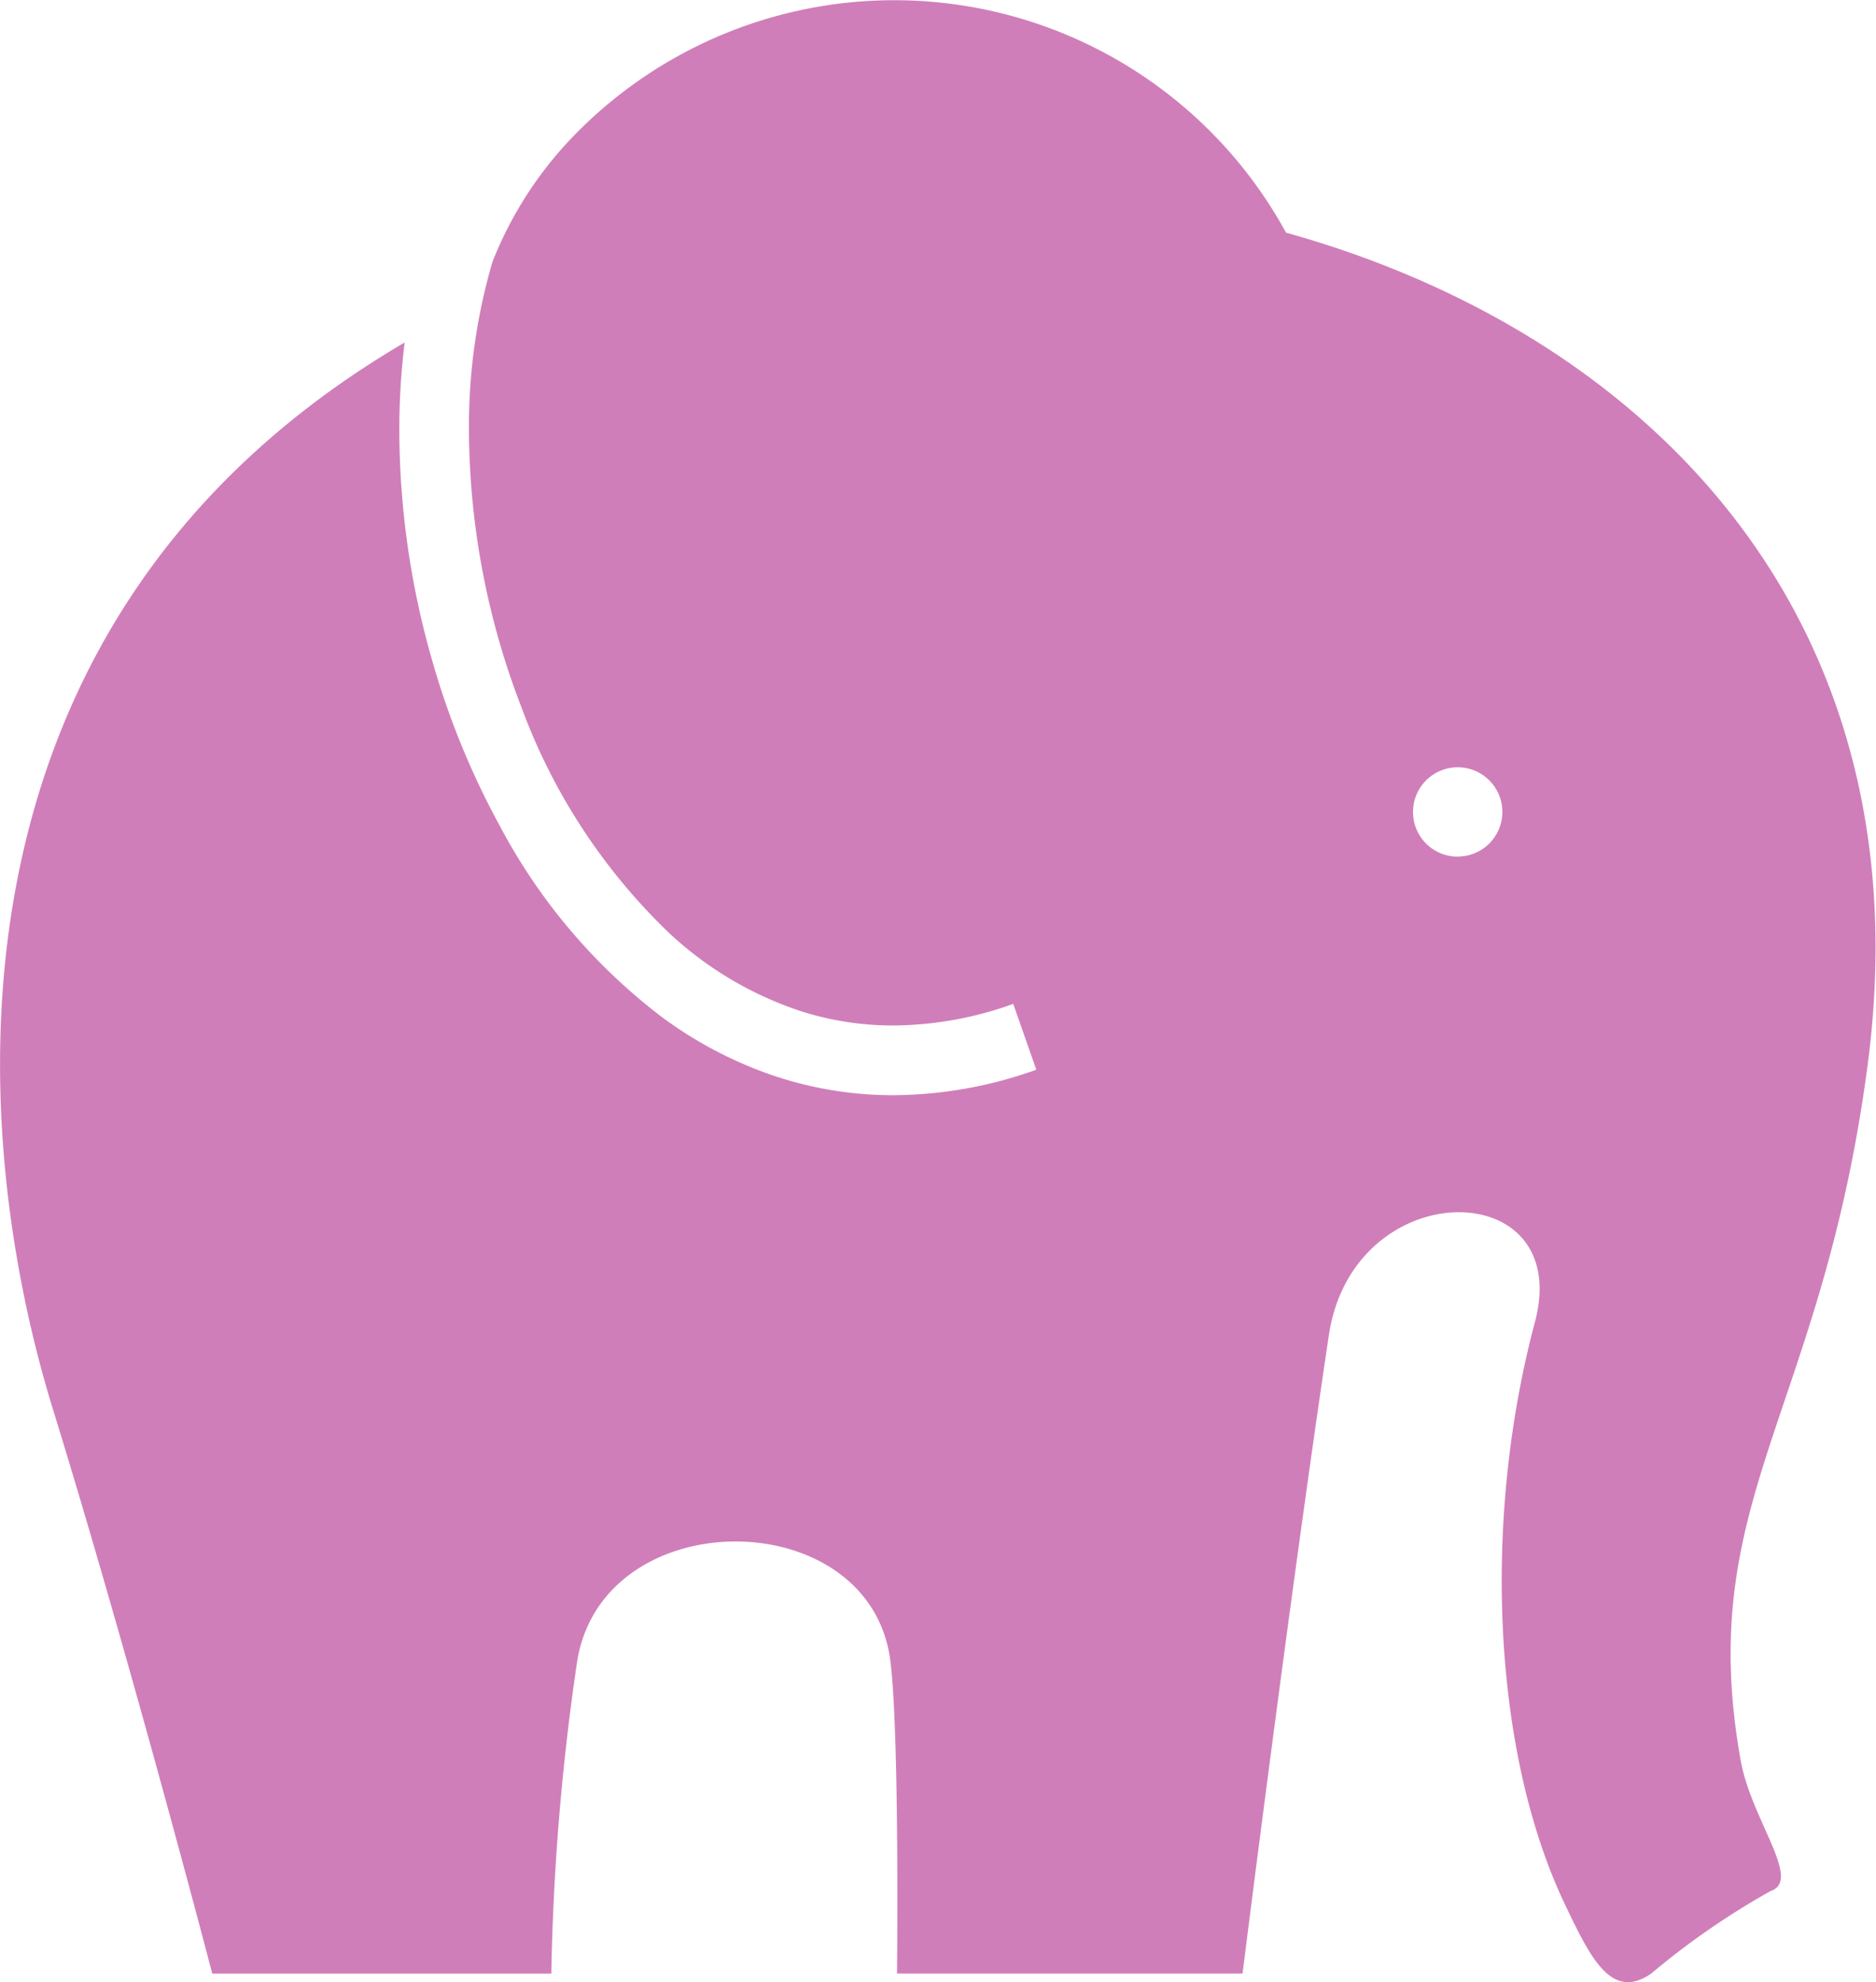 <svg xmlns="http://www.w3.org/2000/svg" width="50" height="52.823" viewBox="0 0 50 52.823">
  <g id="icon-php" transform="translate(-2.683 -1)">
    <path id="パス_39" data-name="パス 39" d="M47.959,6.2A11.9,11.9,0,0,0,28.908,3.689a10.188,10.188,0,0,0-2.1,3.29,15.609,15.609,0,0,0-.626,4.5,20.722,20.722,0,0,0,1.41,7.4,15.981,15.981,0,0,0,3.882,5.945,9.485,9.485,0,0,0,3.631,2.148,8.069,8.069,0,0,0,2.39.357,9.58,9.58,0,0,0,3.193-.575l.615,1.754a11.442,11.442,0,0,1-3.808.679,9.95,9.95,0,0,1-3.281-.551,10.908,10.908,0,0,1-2.872-1.518,15.5,15.5,0,0,1-4.329-5.092,21.388,21.388,0,0,1-1.787-4.34,22.348,22.348,0,0,1-.9-6.209,18.982,18.982,0,0,1,.142-2.35c-12.617,7.4-11.7,20.87-9.381,28.407,2.1,6.806,4.253,15.062,4.253,15.062h9.037a64.28,64.28,0,0,1,.679-8.256c.624-4.343,7.826-4.325,8.358-.072.246,1.965.177,8.327.177,8.327H46.8s1.241-9.922,2.3-17.011c.649-4.328,6.542-4.293,5.493-.354-1.418,5.315-1.12,11.5.8,15.523.691,1.449,1.243,2.573,2.3,1.841a20.436,20.436,0,0,1,3.185-2.2c.84-.283-.514-1.891-.8-3.47-1.24-6.911,2.127-9.215,3.367-18.429C65.082,16.456,57.6,8.889,47.959,6.2Zm4.575,16.63a1.191,1.191,0,1,1,1.191-1.191A1.192,1.192,0,0,1,52.534,22.828Z" transform="translate(-11 1)" fill="#d07eb9"/>
  </g>
</svg>
